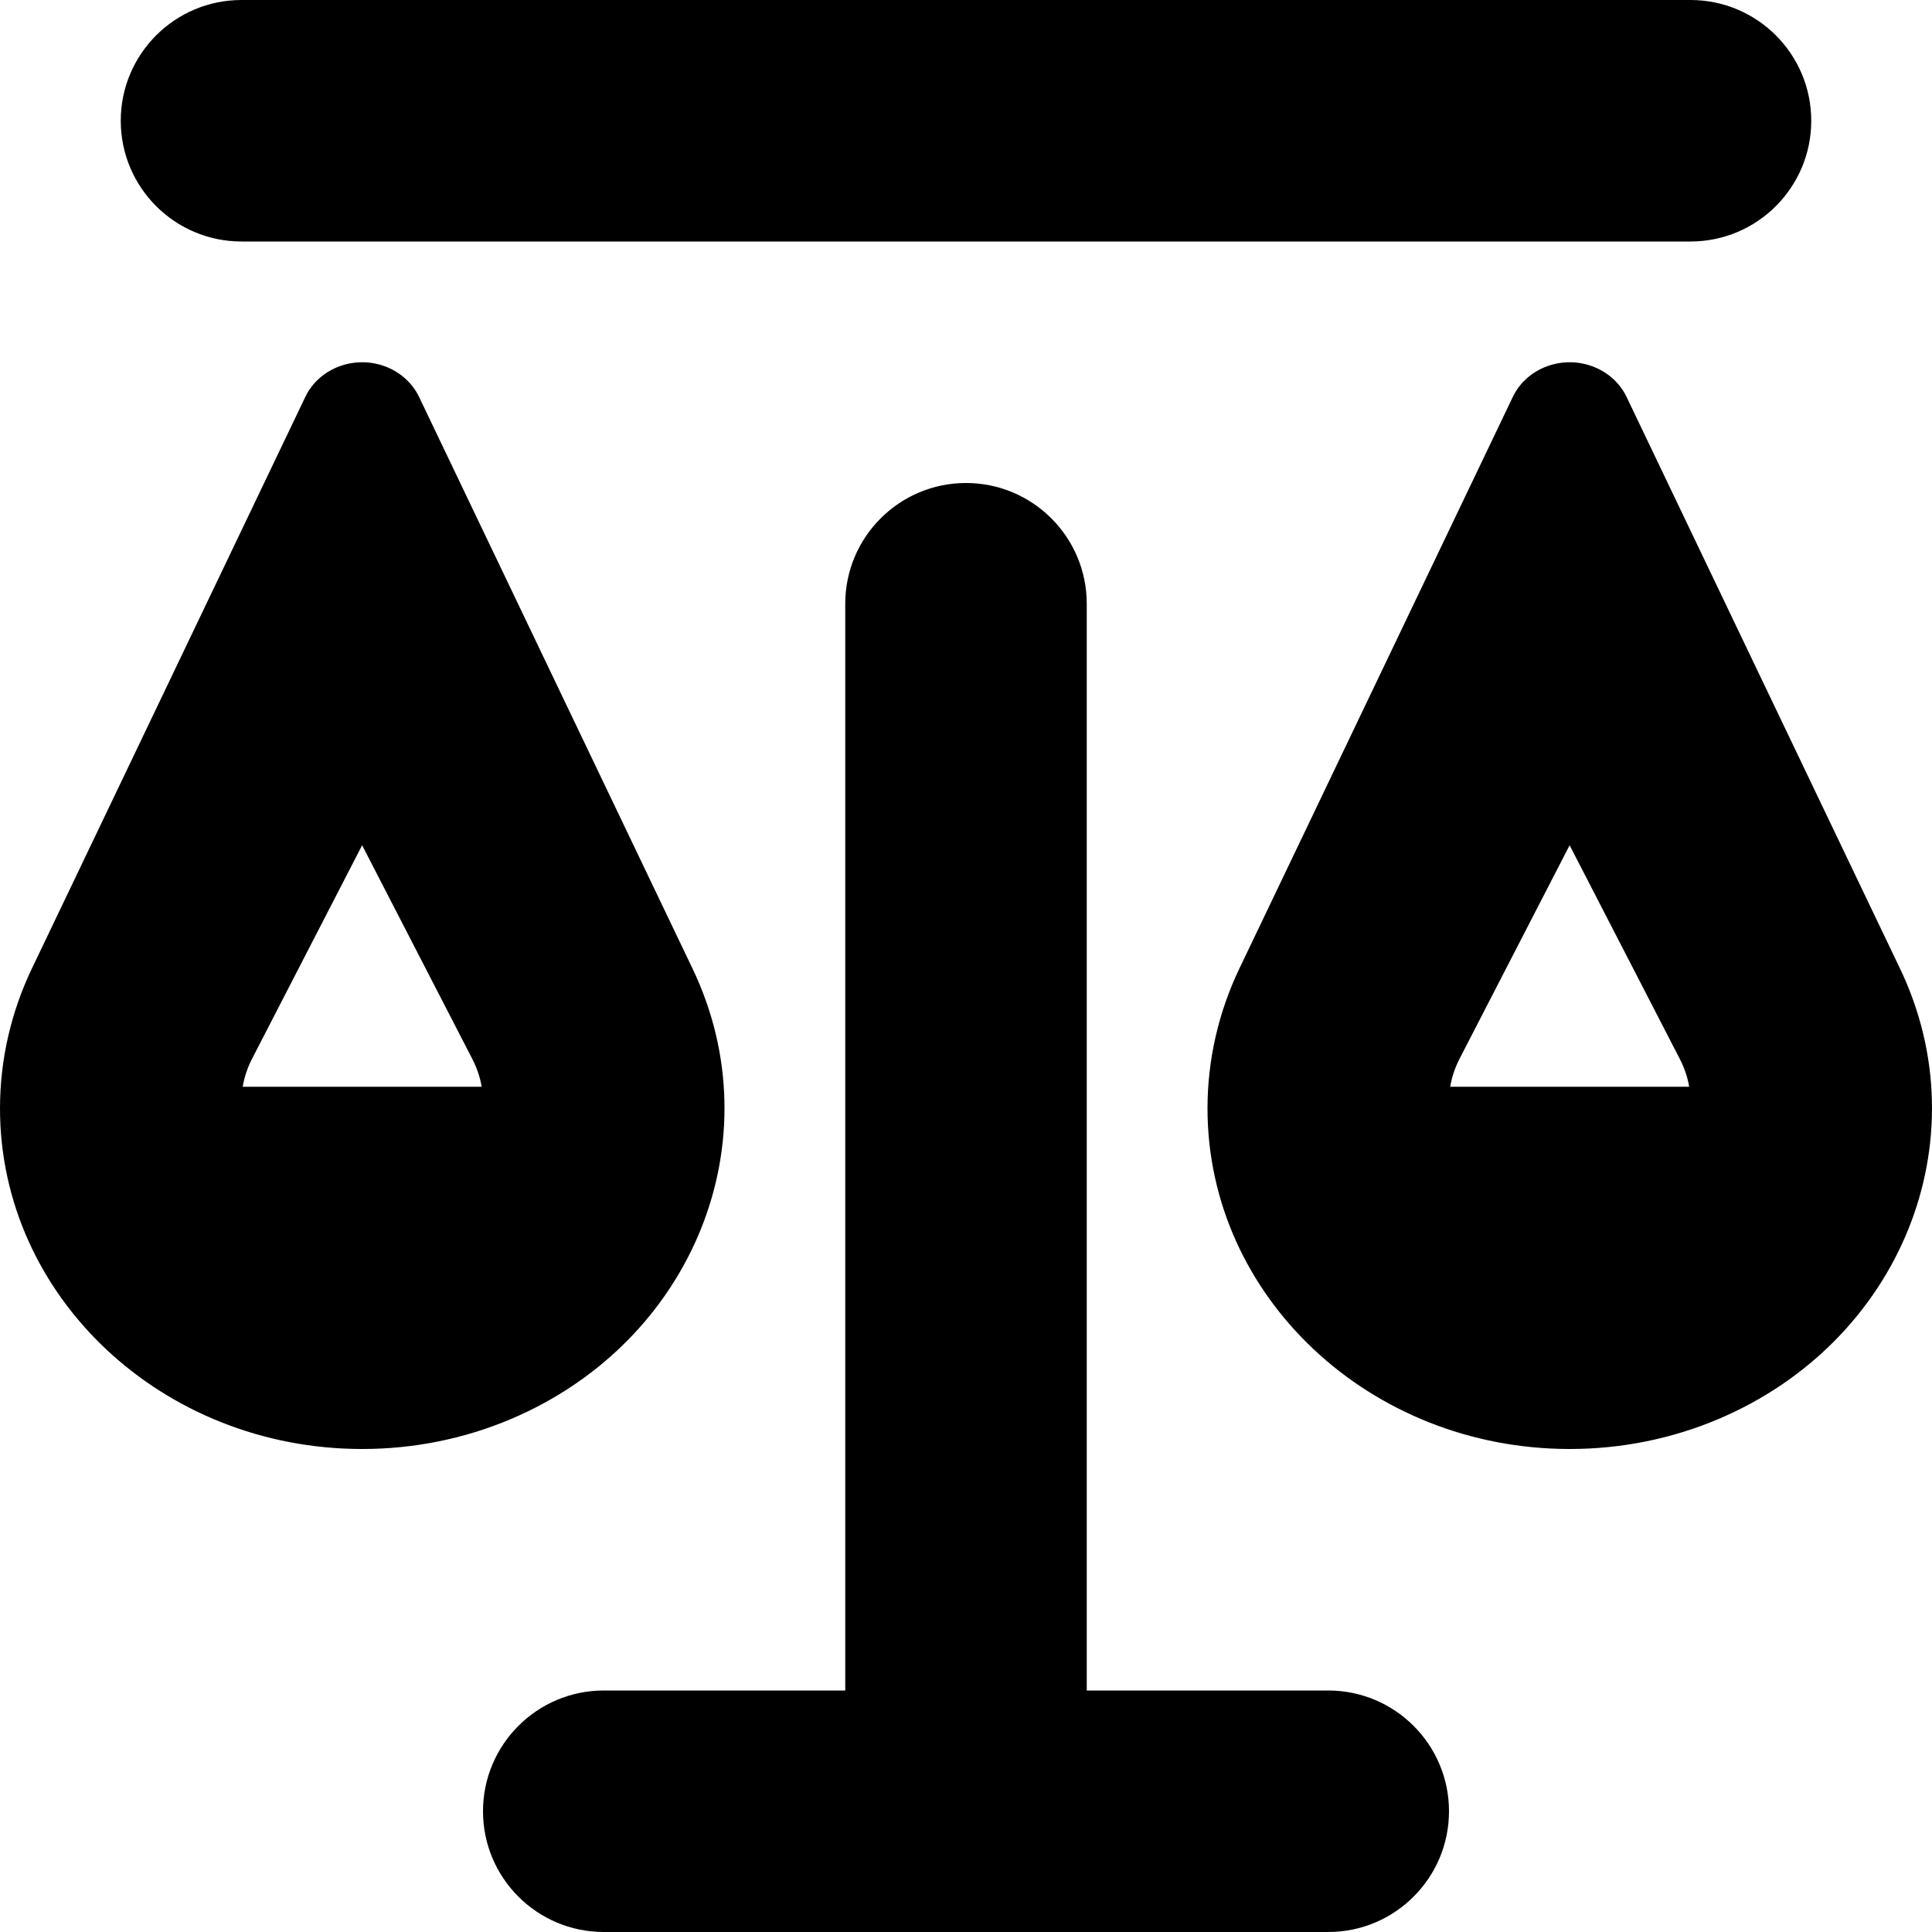 <svg xmlns="http://www.w3.org/2000/svg" viewBox="0 0 16 16"><path fill-rule="evenodd" d="m13.989 9c-.013-.078-.039-.156-.078-.231l-.912-1.769-.912 1.769c-.038.074-.064.152-.077.231h1.979m-10 0c-.013-.078-.039-.156-.078-.231l-.912-1.769-.912 1.769c-.038.074-.064.152-.077.231h1.979m-1.989-9h12c.552 0 1 .448 1 1 0 .552-.448 1-1 1h-12c-.552 0-1-.448-1-1 0-.552.448-1 1-1m3 14h6c.552 0 1 .448 1 1 0 .552-.448 1-1 1h-6c-.552 0-1-.448-1-1 0-.552.448-1 1-1m3-10c.552 0 1 .448 1 1v9h-2v-9c0-.552.448-1 1-1m-4.53-.714l2.265 4.735c.68 1.421.006 3.091-1.504 3.731-.387.164-.807.248-1.231.248-1.657 0-3-1.263-3-2.821 0-.399.09-.794.264-1.158l2.265-4.735c.117-.244.422-.353.682-.243.115.049.207.135.259.243m10 0l2.265 4.735c.68 1.421.006 3.091-1.504 3.731-.387.164-.807.248-1.231.248-1.657 0-3-1.263-3-2.821 0-.399.09-.794.264-1.158l2.265-4.735c.117-.244.422-.353.682-.243.115.049.207.135.259.243"/></svg>